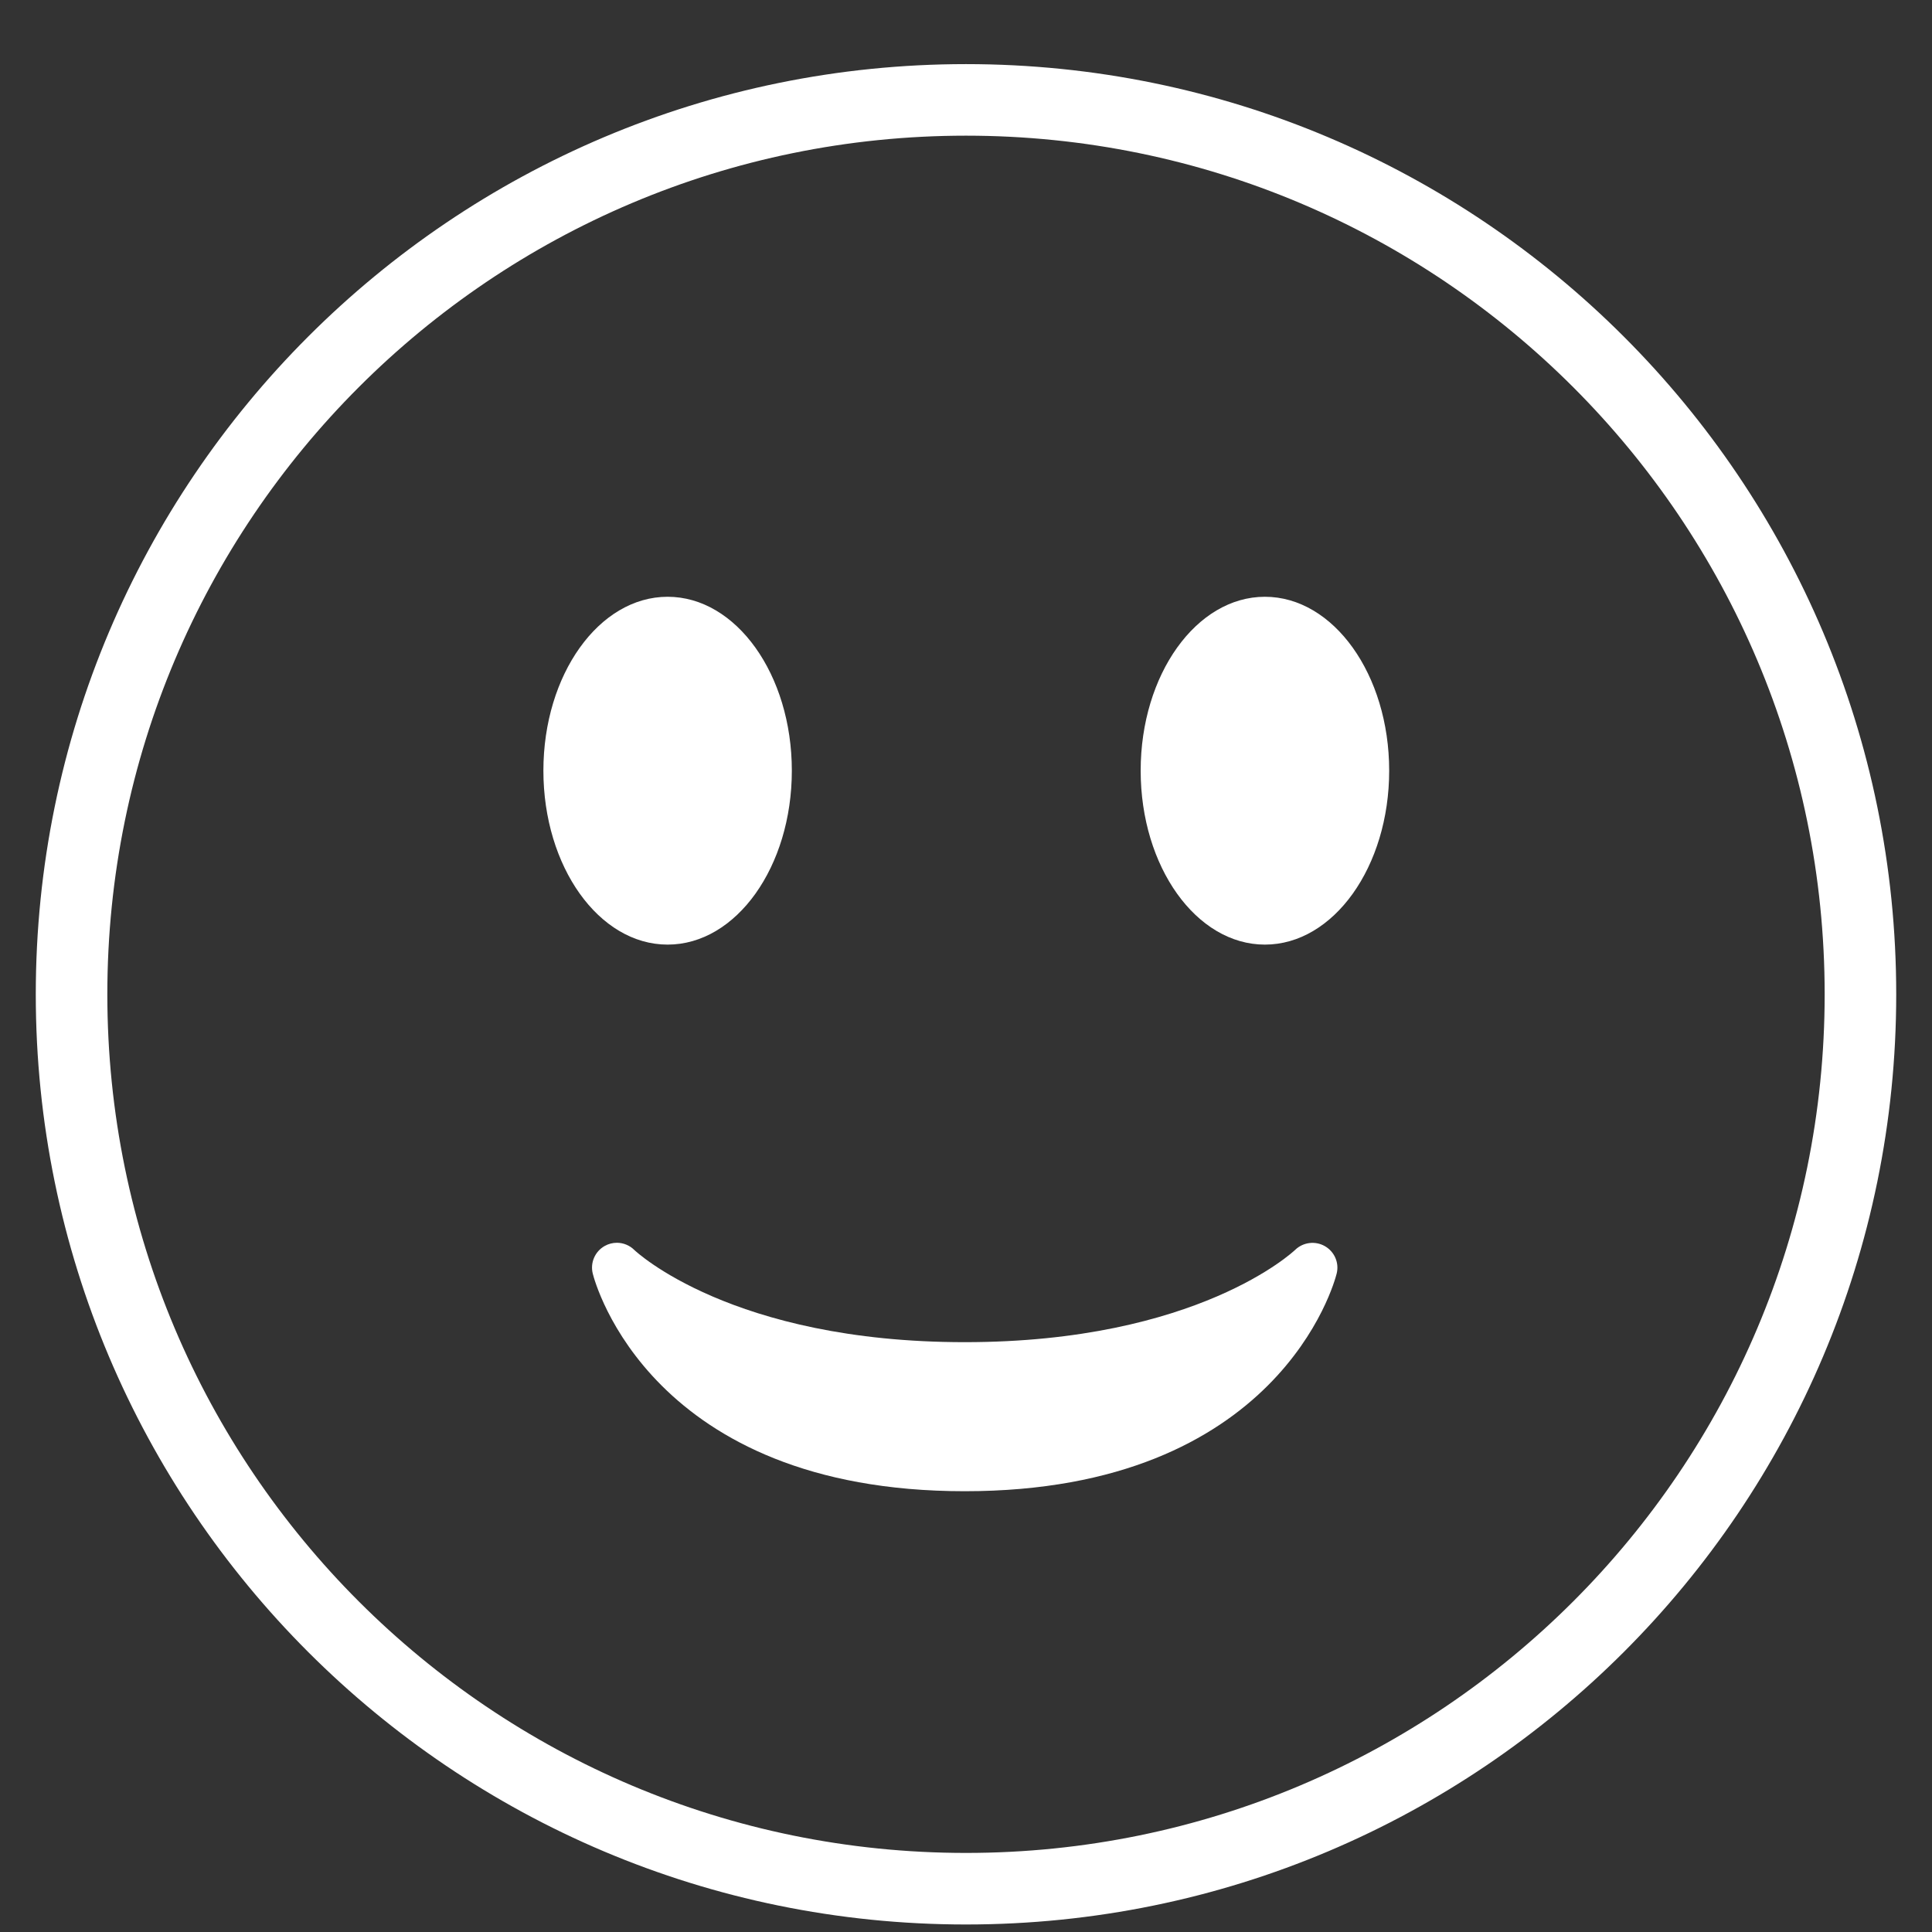 <svg width="27" height="27" viewBox="0 0 27 27" fill="none" xmlns="http://www.w3.org/2000/svg">
<rect x="0" y="0" width="27" height="27" fill="#333333" stroke="none"/>
<path d="M13.5 26.395C20.404 26.395 26 20.799 26 13.896C26 6.992 20.404 1.396 13.5 1.396C6.596 1.396 1 6.992 1 13.896C1 20.799 6.596 26.395 13.5 26.395Z" stroke="white"/>
<path d="M8.284 17.799C8.315 17.924 9.095 20.84 13.482 20.84C17.869 20.84 18.649 17.924 18.68 17.799C18.718 17.649 18.65 17.492 18.515 17.415C18.38 17.338 18.21 17.36 18.099 17.468C18.085 17.481 16.742 18.757 13.482 18.757C10.222 18.757 8.878 17.481 8.865 17.469C8.799 17.403 8.71 17.368 8.621 17.368C8.562 17.368 8.503 17.383 8.45 17.413C8.314 17.49 8.246 17.648 8.284 17.799Z" fill="white"/>
<path d="M9.33 13.201C10.289 13.201 11.066 12.113 11.066 10.77C11.066 9.428 10.289 8.34 9.33 8.34C8.371 8.34 7.594 9.428 7.594 10.77C7.594 12.113 8.371 13.201 9.33 13.201Z" fill="white"/>
<path d="M17.677 13.201C18.636 13.201 19.414 12.113 19.414 10.77C19.414 9.428 18.636 8.34 17.677 8.34C16.719 8.34 15.941 9.428 15.941 10.77C15.941 12.113 16.719 13.201 17.677 13.201Z" fill="white"/>
</svg>
